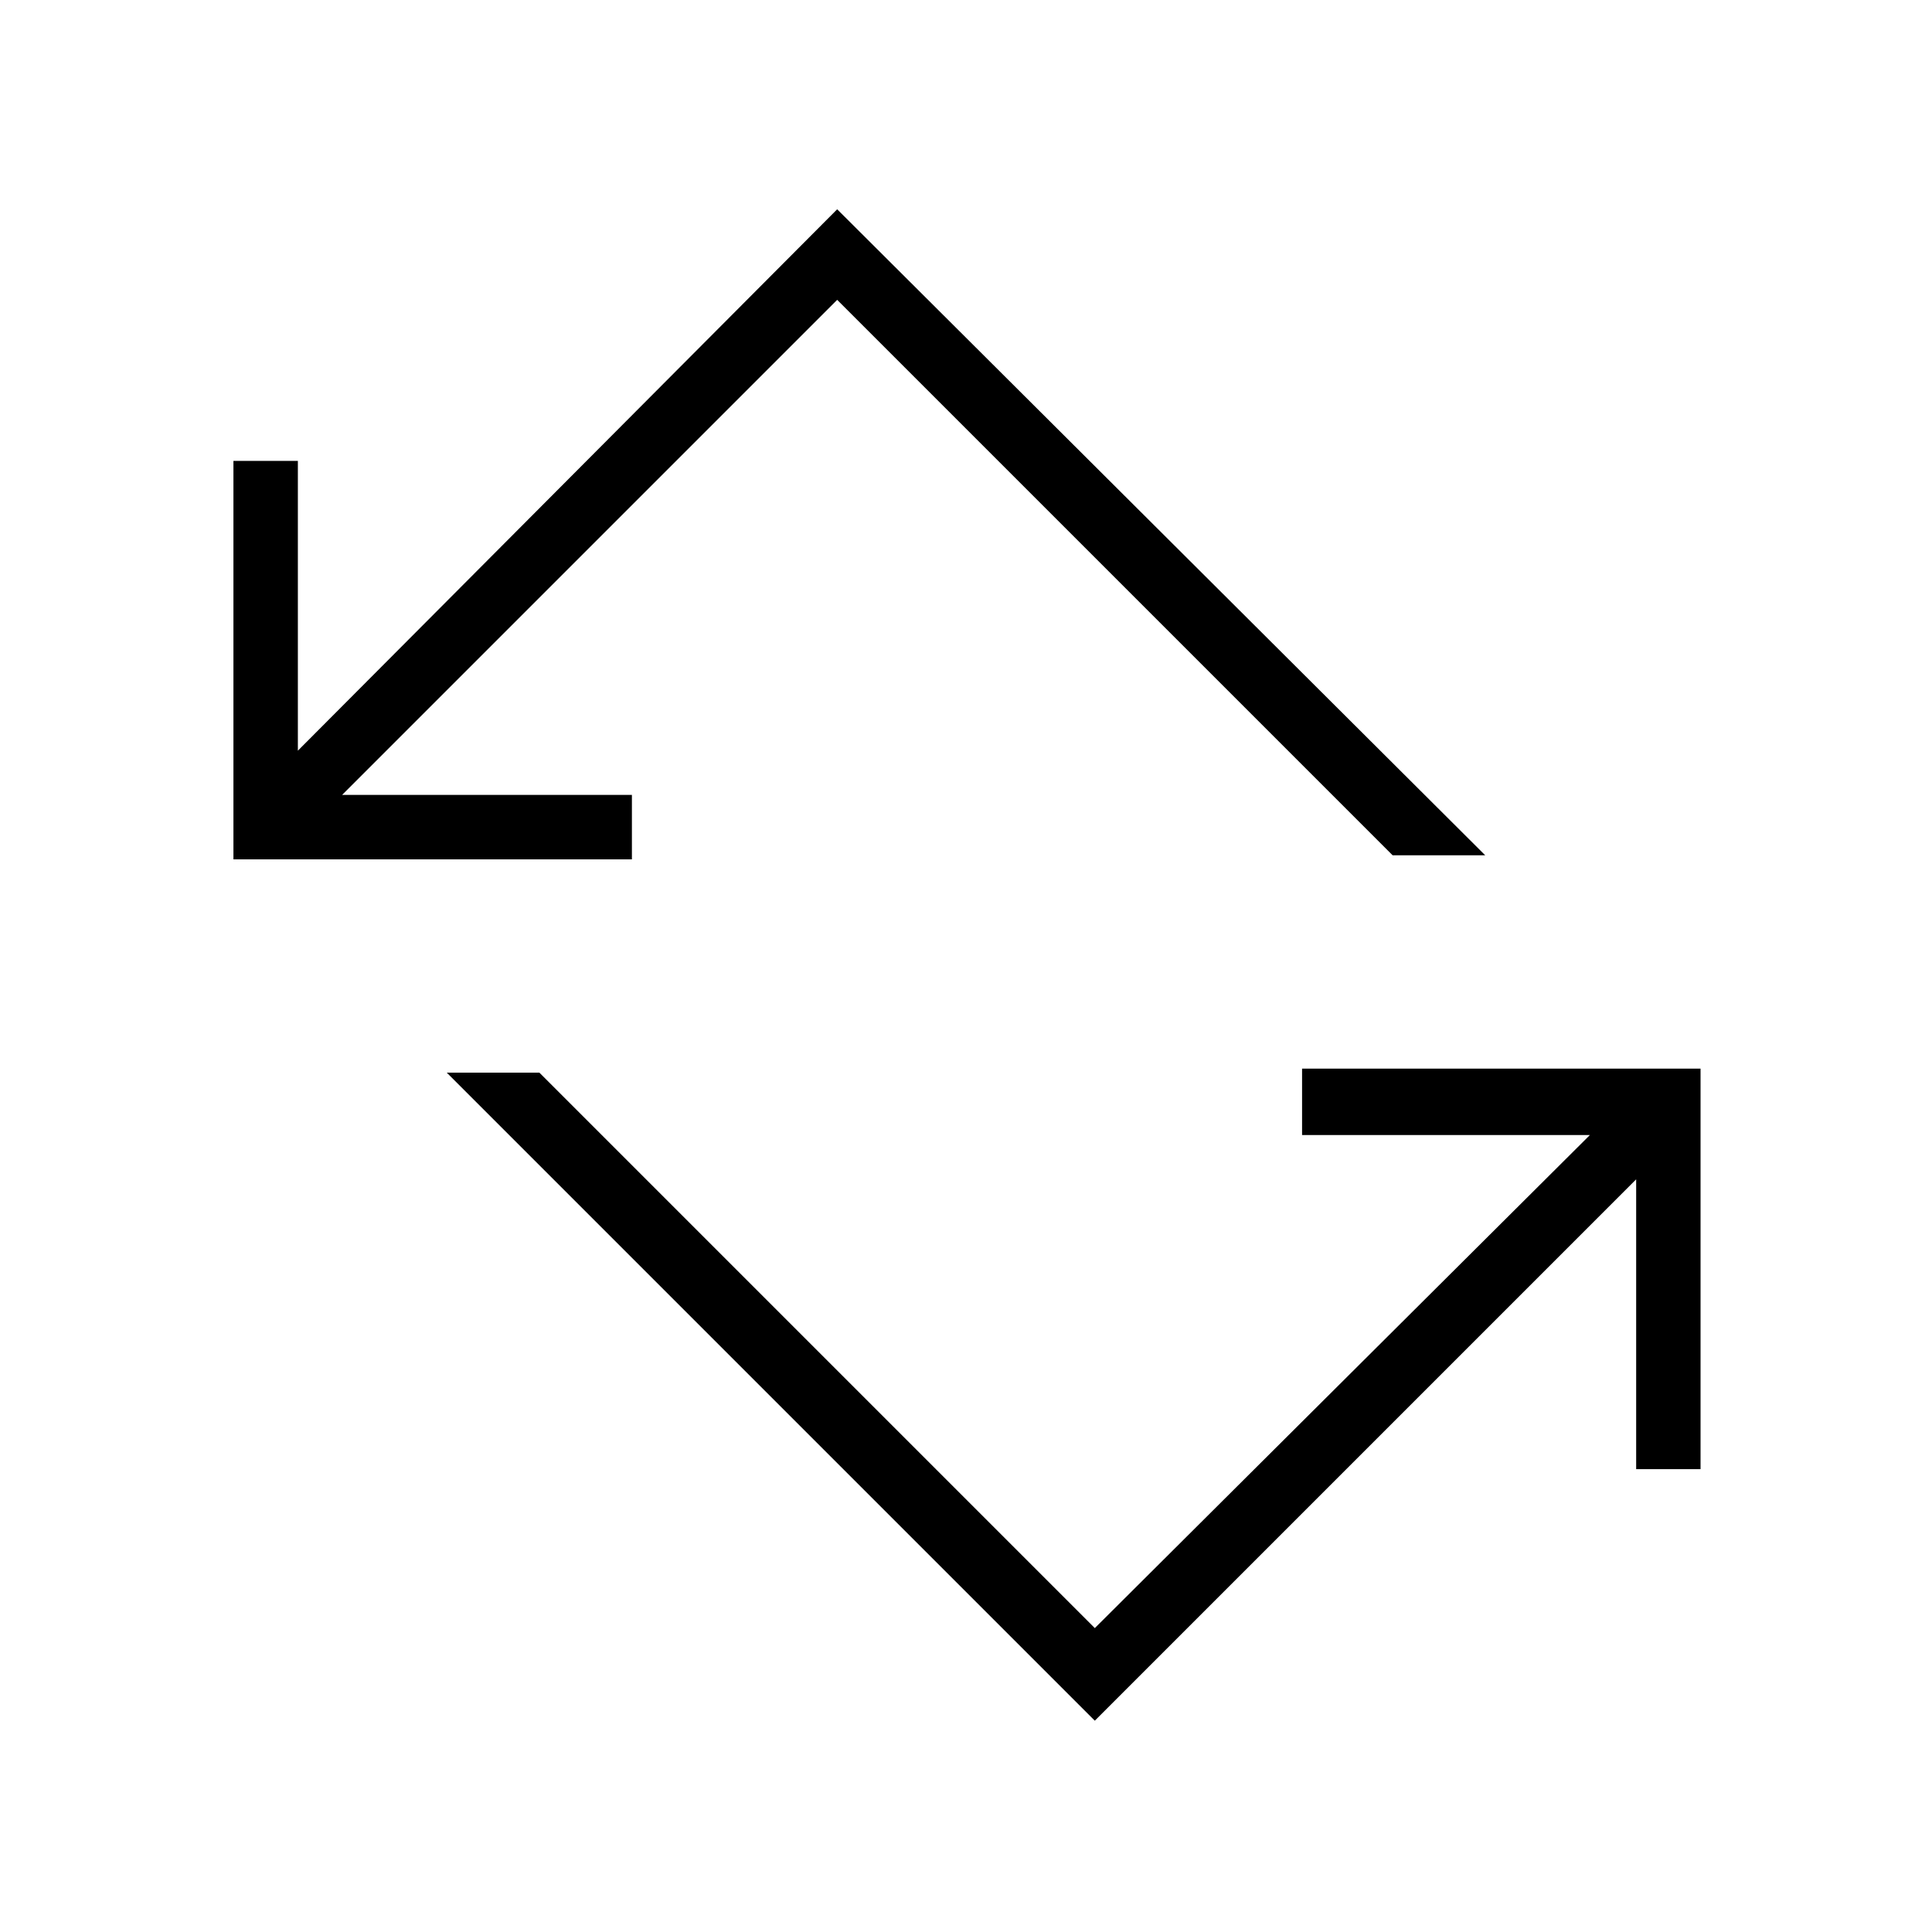 <svg xmlns="http://www.w3.org/2000/svg" height="40" width="40"><path d="M22.667 35.625 9.25 22.208h1.917l11.5 11.5L32.917 23.5h-5.959v-1.375h8.25v8.292h-1.333v-6ZM4.833 17.792v-8.25h1.334v6L17.333 4.333 30.75 17.708h-1.917l-11.5-11.5-10.25 10.25h6v1.334Z"/></svg>